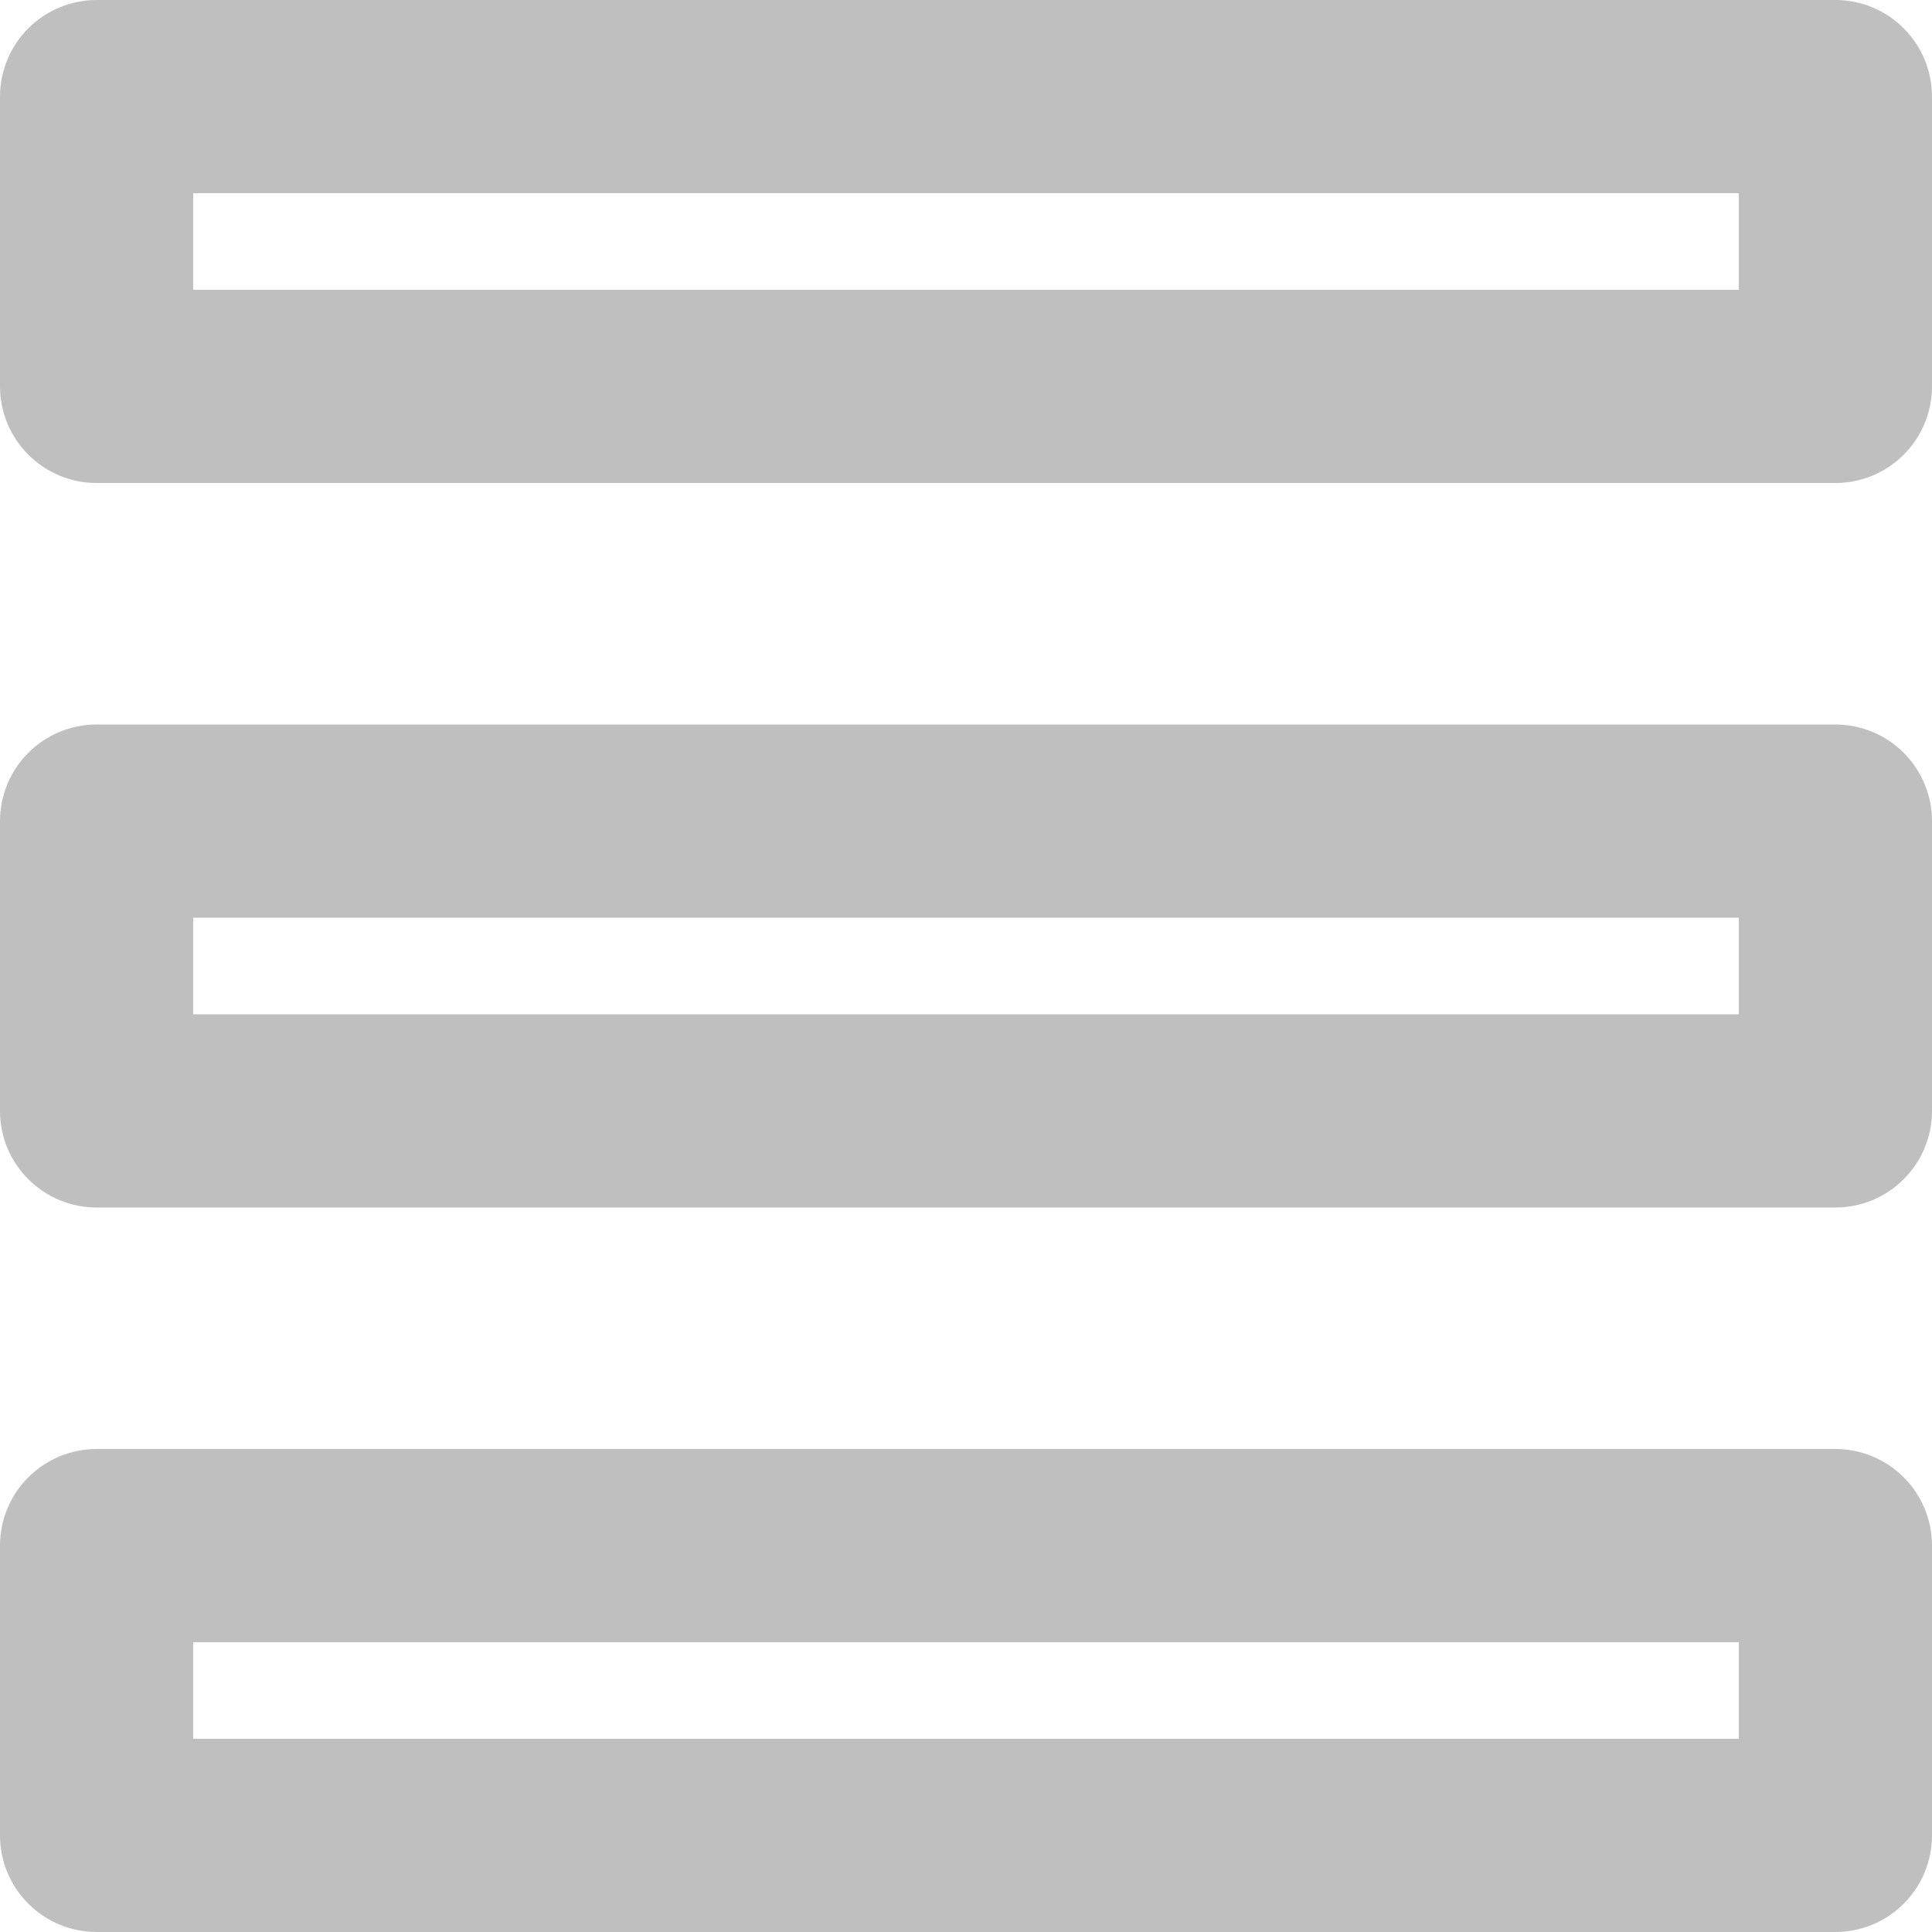 <svg width="20" height="20" viewBox="0 0 20 20" fill="none" xmlns="http://www.w3.org/2000/svg">
<path d="M19 5H1C0.735 5 0.481 4.895 0.293 4.707C0.105 4.519 0 4.265 0 4L0 1C0 0.735 0.105 0.481 0.293 0.293C0.481 0.105 0.735 0 1 0H19C19.265 0 19.52 0.105 19.707 0.293C19.895 0.481 20 0.735 20 1V4C20 4.265 19.895 4.519 19.707 4.707C19.52 4.895 19.265 5 19 5ZM2 3H18V2H2V3Z" fill="#BFBFBF"/>
<path d="M19 12.5H1C0.735 12.5 0.481 12.395 0.293 12.207C0.105 12.02 0 11.765 0 11.5L0 8.5C0 8.235 0.105 7.981 0.293 7.793C0.481 7.605 0.735 7.5 1 7.5H19C19.265 7.5 19.52 7.605 19.707 7.793C19.895 7.981 20 8.235 20 8.5V11.5C20 11.765 19.895 12.02 19.707 12.207C19.52 12.395 19.265 12.5 19 12.5ZM2 10.5H18V9.5H2V10.5Z" fill="#BFBFBF"/>
<path d="M19 20H1C0.735 20 0.481 19.895 0.293 19.707C0.105 19.52 0 19.265 0 19L0 16C0 15.735 0.105 15.48 0.293 15.293C0.481 15.105 0.735 15 1 15H19C19.265 15 19.52 15.105 19.707 15.293C19.895 15.48 20 15.735 20 16V19C20 19.265 19.895 19.52 19.707 19.707C19.52 19.895 19.265 20 19 20ZM2 18H18V17H2V18Z" fill="#BFBFBF"/>
</svg>
